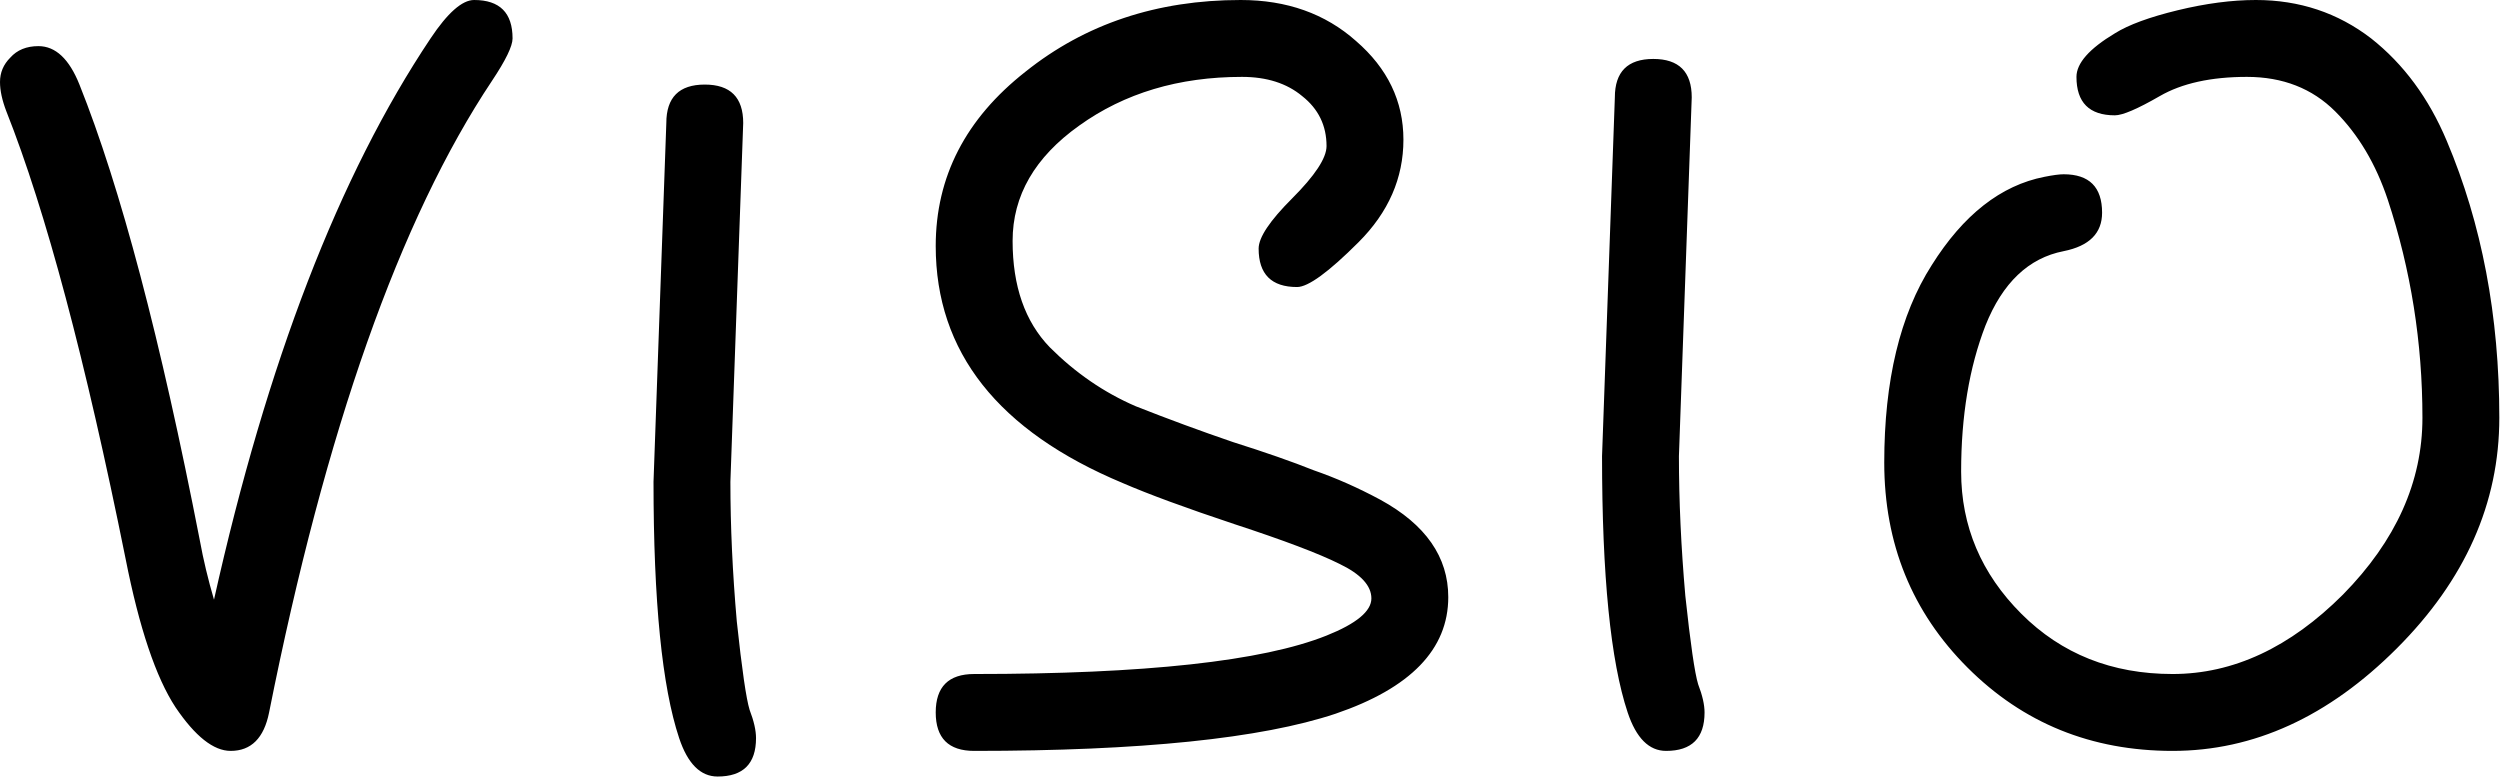 <svg width="1951" height="606" viewBox="0 0 1951 606" fill="none" xmlns="http://www.w3.org/2000/svg">
<path d="M30 36C43.333 36 54 46 62 66C94 146 125.333 264.667 156 422C158.667 436.667 162.333 452 167 468C208.333 282.667 264.667 136.667 336 30C349.333 10 360.667 -2.52724e-05 370 -2.52724e-05C390 -2.52724e-05 400 10 400 30C400 36 394.667 47 384 63C312 171 254 335.333 210 556C206 576 196 586 180 586C166.667 586 152.333 574.667 137 552C121.667 528.667 108.667 490 98 436C66.667 280.667 35.667 164.333 5 87C1.667 78.333 7.45058e-07 70.667 7.45058e-07 64C7.45058e-07 56.667 2.667 50.333 8 45C13.333 39 20.667 36 30 36ZM580 96L570 376C570 410.667 571.667 447 575 485C579 522.333 582.333 545.333 585 554C588.333 562.667 590 570 590 576C590 596 580 606 560 606C546.667 606 536.667 596 530 576C516.667 536 510 469.333 510 376L520 96C520 76 530 66 550 66C570 66 580 76 580 96ZM1320.23 76L1310.23 356C1310.23 390.667 1311.9 427 1315.23 465C1319.23 502.333 1322.57 525.333 1325.23 534C1328.57 542.667 1330.23 550 1330.23 556C1330.23 576 1320.23 586 1300.23 586C1286.9 586 1276.9 576 1270.23 556C1256.9 516 1250.23 449.333 1250.23 356L1260.23 76C1260.23 56 1270.23 46 1290.23 46C1310.23 46 1320.23 56 1320.23 76ZM760.234 586C740.234 586 730.234 576 730.234 556C730.234 536 740.234 526 760.234 526C893.568 526 985.234 516 1035.23 496C1058.57 486.667 1070.23 477 1070.23 467C1070.23 457 1061.9 448 1045.23 440C1029.23 432 1001.9 421.667 963.234 409C925.234 396.333 896.234 385.667 876.234 377C778.901 336.333 730.234 274.667 730.234 192C730.234 138 753.568 92.667 800.234 56C846.901 18.667 902.901 -2.52724e-05 968.234 -2.52724e-05C1004.23 -2.52724e-05 1034.23 10.667 1058.23 32C1082.9 53.333 1095.23 79 1095.23 109C1095.23 139 1083.57 165.667 1060.23 189C1036.9 212.333 1020.9 224 1012.23 224C992.234 224 982.234 214 982.234 194C982.234 185.333 990.901 172.333 1008.23 155C1026.23 137 1035.23 123.333 1035.23 114C1035.23 98 1028.9 85 1016.23 75C1004.23 65 988.568 60 969.234 60C919.901 60 877.568 72.667 842.234 98C807.568 122.667 790.234 152.667 790.234 188C790.234 223.333 799.901 251 819.234 271C839.234 291 861.568 306.333 886.234 317C911.568 327 936.901 336.333 962.234 345C987.568 353 1008.57 360.333 1025.23 367C1042.57 373 1059.9 380.667 1077.23 390C1112.57 409.333 1130.23 434.667 1130.23 466C1130.23 506.667 1100.9 537 1042.23 557C984.234 576.333 890.234 586 760.234 586ZM1610.47 136C1630.47 136 1640.47 146 1640.47 166C1640.47 182 1630.47 192 1610.47 196C1583.14 201.333 1562.8 220.667 1549.47 254C1536.8 286.667 1530.47 324.667 1530.47 368C1530.47 410.667 1546.14 447.667 1577.47 479C1608.8 510.333 1648.14 526 1695.47 526C1742.8 526 1787.14 505.333 1828.47 464C1869.8 422 1890.47 376 1890.47 326C1890.47 267.333 1881.47 210.667 1863.47 156C1854.14 128 1840.47 105 1822.47 87C1804.47 69 1781.47 60 1753.47 60C1725.47 60 1702.8 65 1685.47 75C1668.14 85 1656.47 90 1650.47 90C1630.47 90 1620.47 80 1620.47 60C1620.47 49.333 1630.47 38 1650.47 26C1661.14 19.333 1677.47 13.333 1699.47 8C1721.47 2.667 1741.8 -2.52724e-05 1760.47 -2.52724e-05C1794.47 -2.52724e-05 1824.47 10 1850.47 30C1875.8 50 1895.47 76.667 1909.47 110C1936.8 174.667 1950.47 246.667 1950.47 326C1950.47 392.667 1923.8 452.667 1870.47 506C1817.14 559.333 1758.8 586 1695.47 586C1632.14 586 1578.8 564.333 1535.47 521C1492.14 477.667 1470.47 424.333 1470.47 361C1470.47 297 1482.8 245.667 1507.47 207C1532.14 167.667 1561.47 144.667 1595.47 138C1602.14 136.667 1607.14 136 1610.47 136Z" fill="black"/>
</svg>
